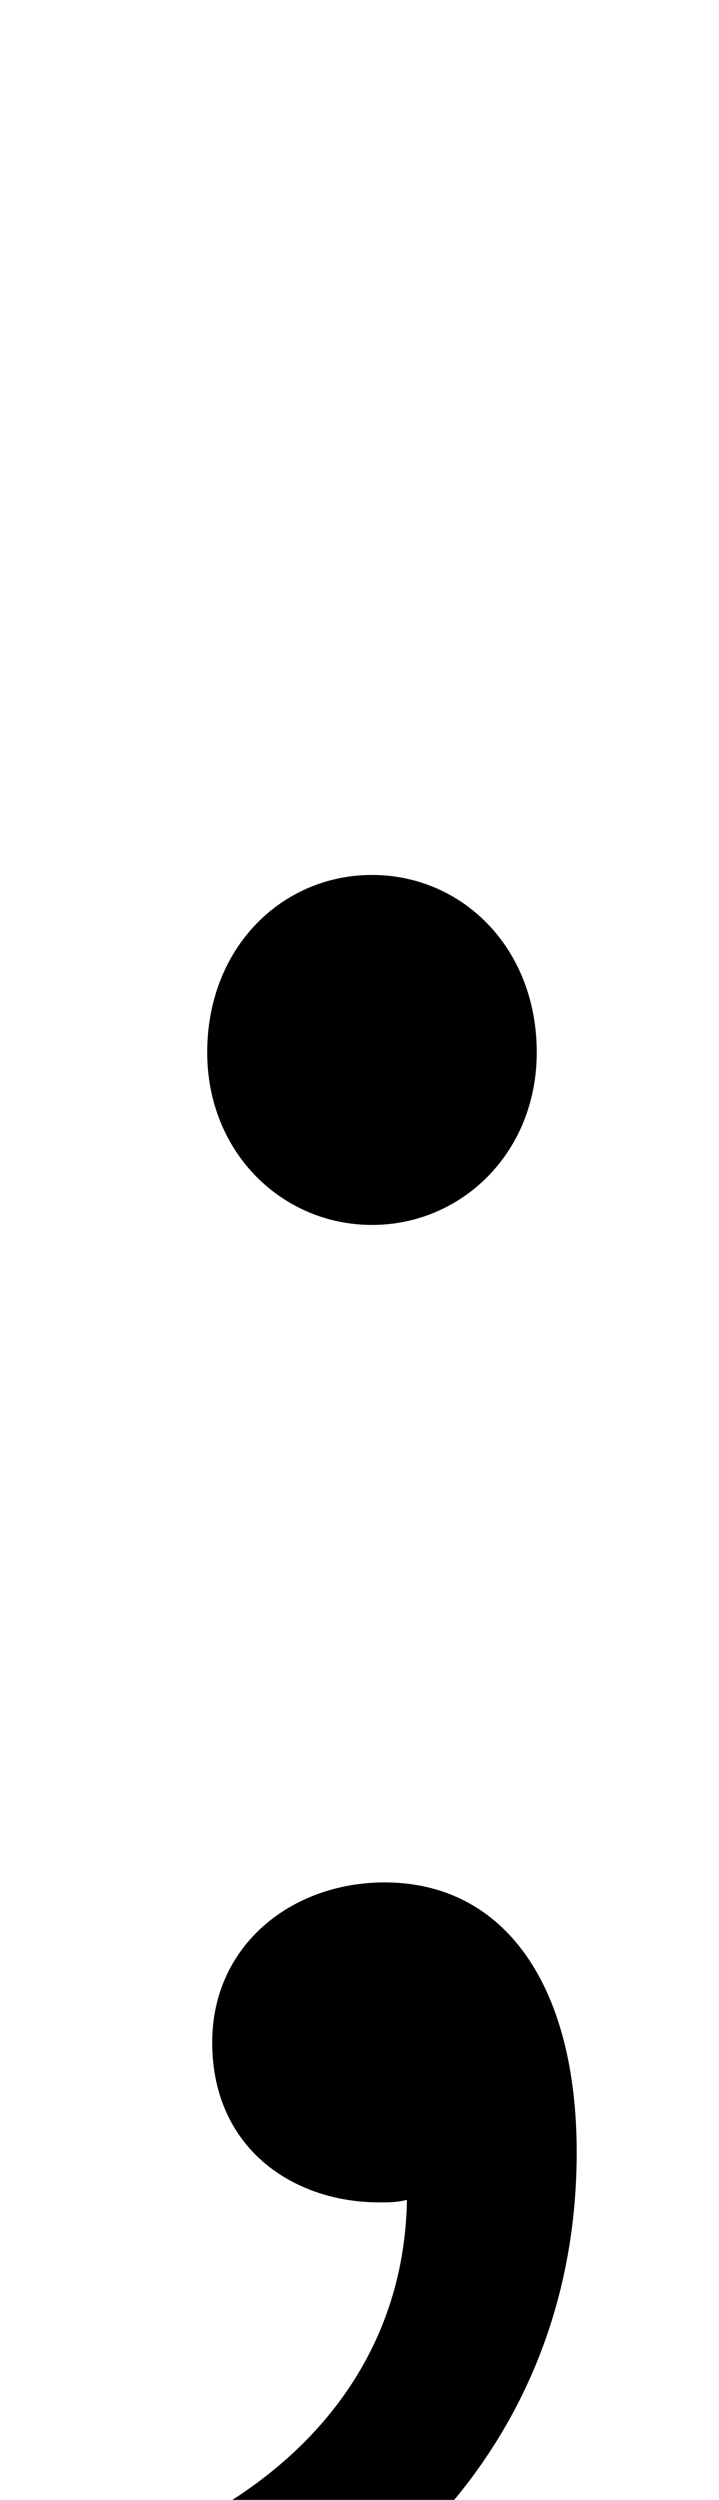 <?xml version="1.0" standalone="no"?>
<!DOCTYPE svg PUBLIC "-//W3C//DTD SVG 1.1//EN" "http://www.w3.org/Graphics/SVG/1.1/DTD/svg11.dtd" >
<svg xmlns="http://www.w3.org/2000/svg" xmlns:xlink="http://www.w3.org/1999/xlink" version="1.1" viewBox="-10 0 288 1000">
   <path fill="currentColor"
d="M139 490c-36 0 -66 -29 -66 -69c0 -42 30 -71 66 -71s66 29 66 71c0 40 -30 69 -66 69zM75 1070l-22 -54c62 -27 99 -75 100 -136c-4 1 -7 1 -11 1c-35 0 -67 -22 -67 -64c0 -39 32 -64 69 -64c48 0 77 41 77 108c0 96 -56 171 -146 209z" />
</svg>
